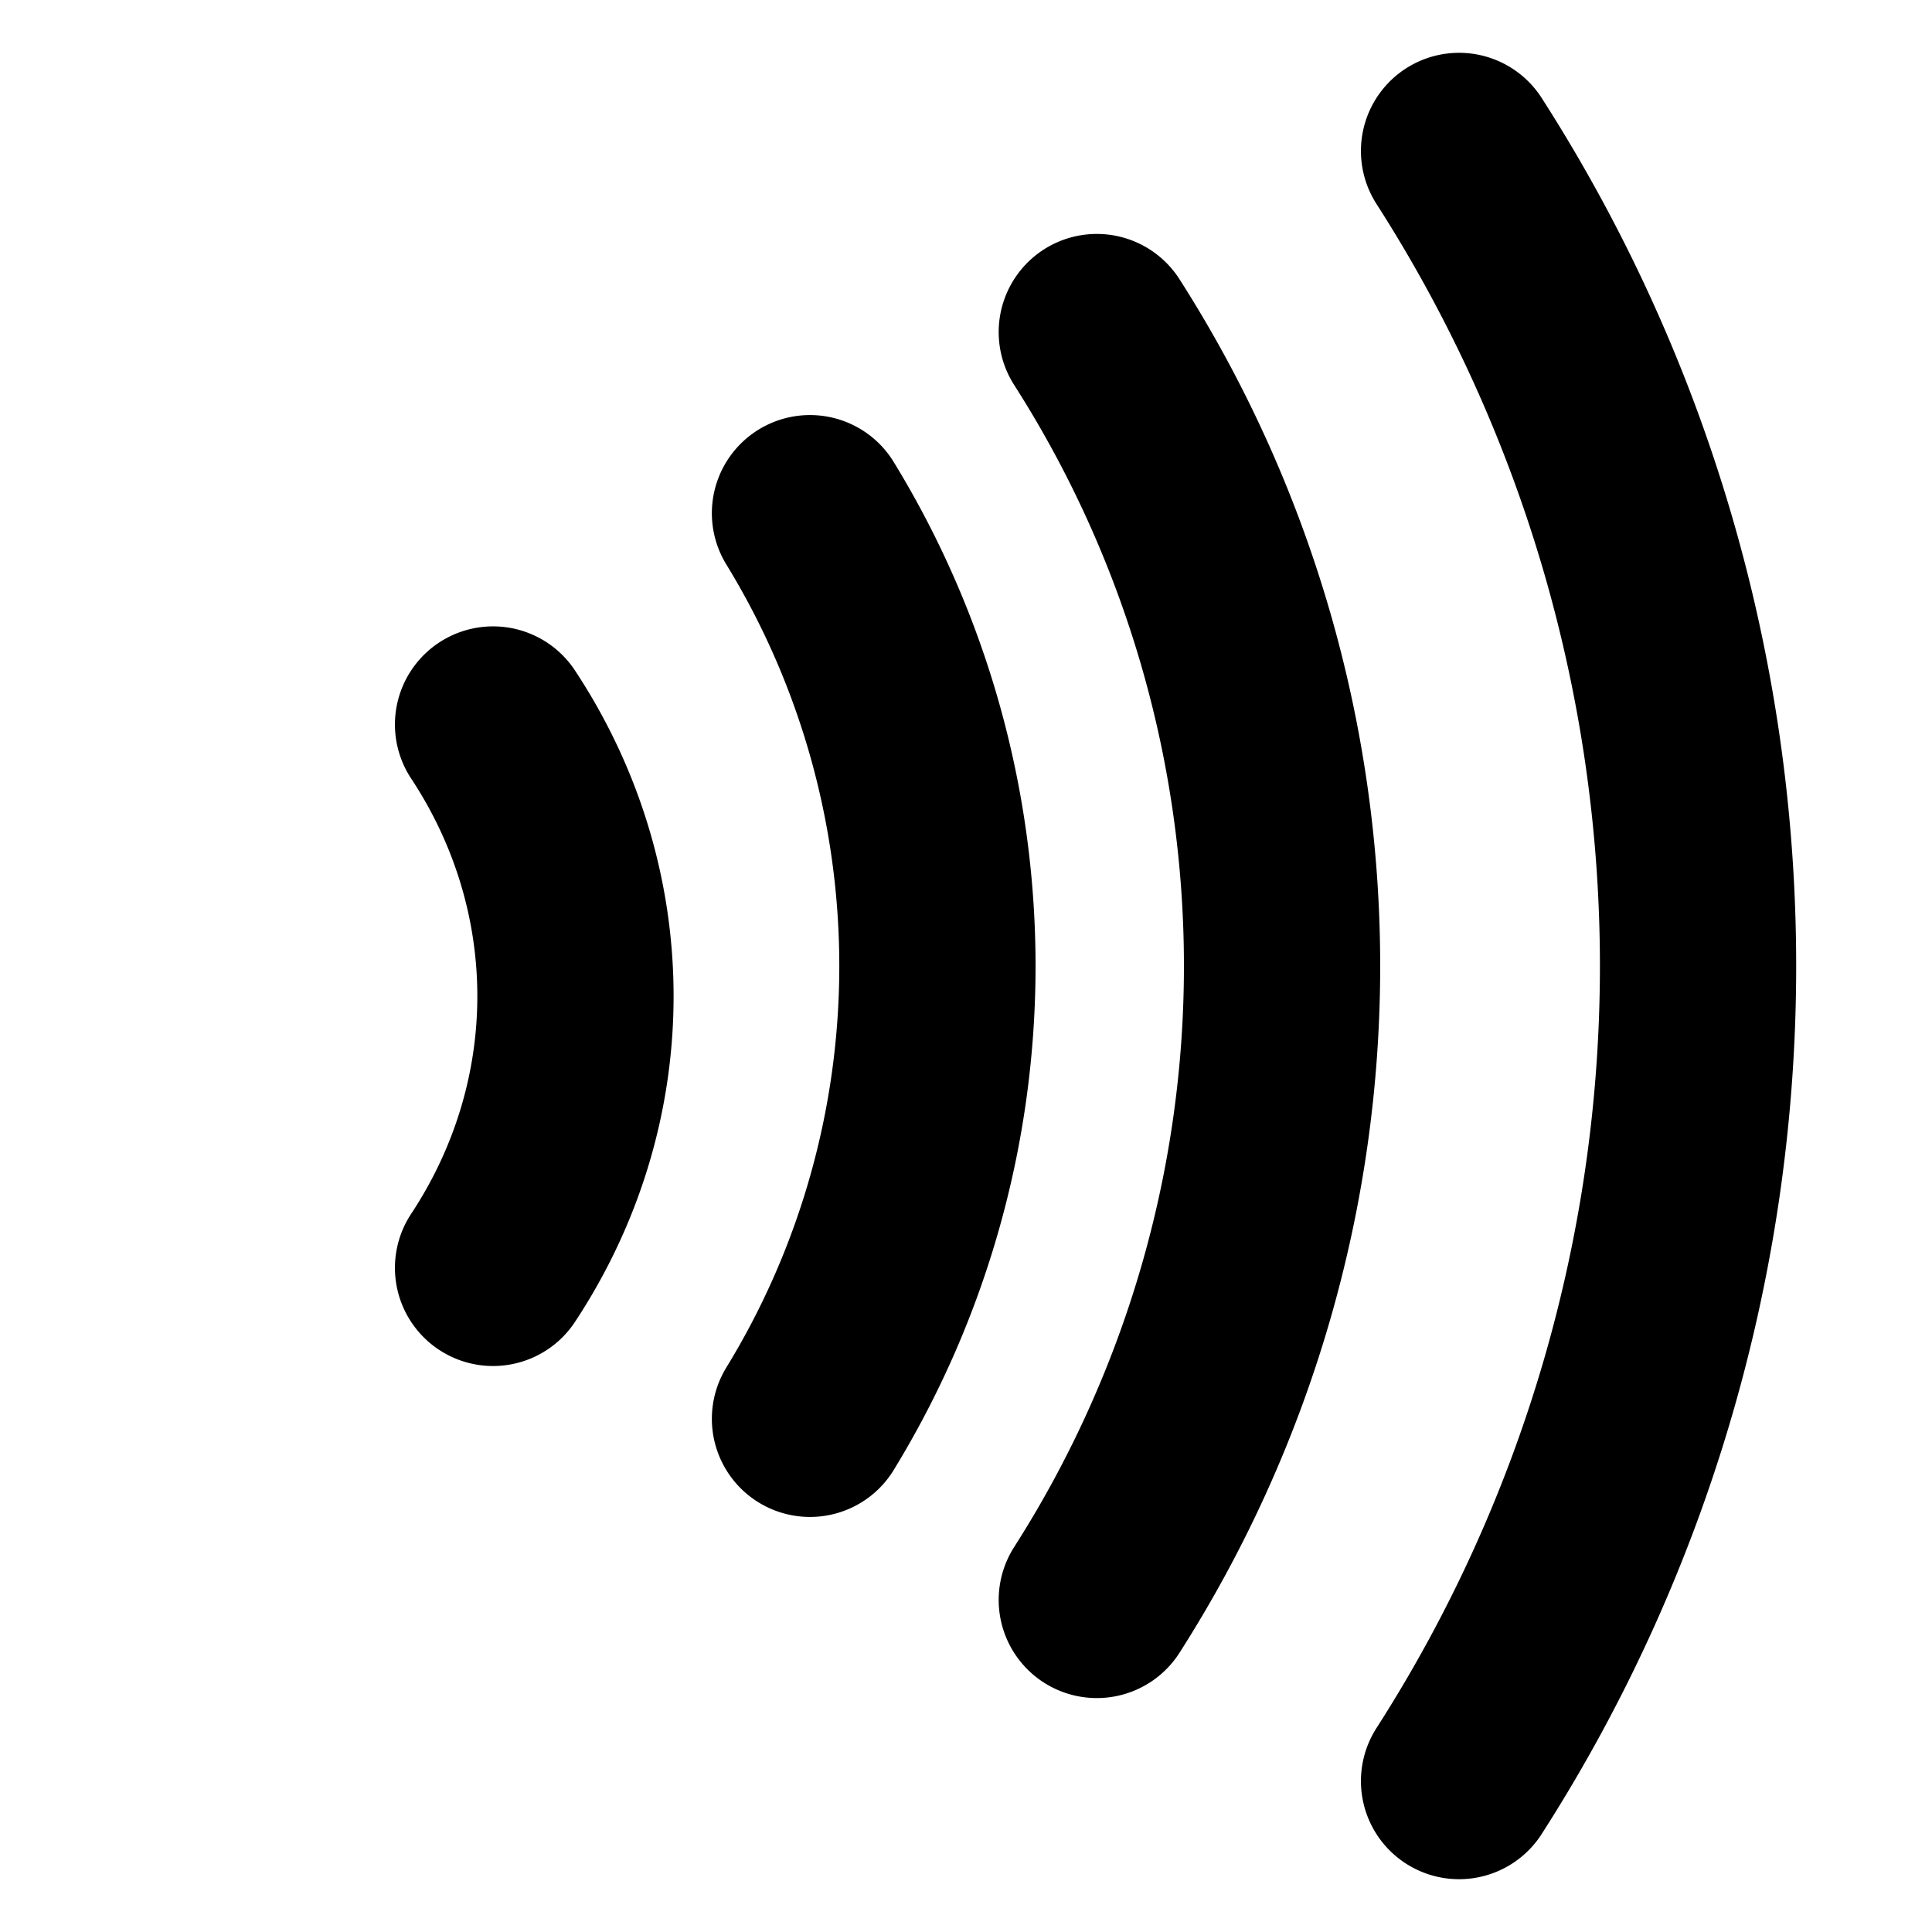<svg xmlns="http://www.w3.org/2000/svg" height="1.2em" width="1.2em" viewBox="0 0 24 24"><path d="M 18.125 1.875 A 18.75 18.75 0 0 1 18.125 22.125 M 13.625 4.125 A 14.625 14.625 0 0 1 13.625 19.875 M 10.062 6.375 A 10.575 10.688 0 0 1 10.062 17.625 M 6.125 9 A 6.75 6.375 0 0 1 6.125 15.75" fill="transparent" stroke="currentColor" stroke-width="2.438" stroke-linecap="round"/></svg>
